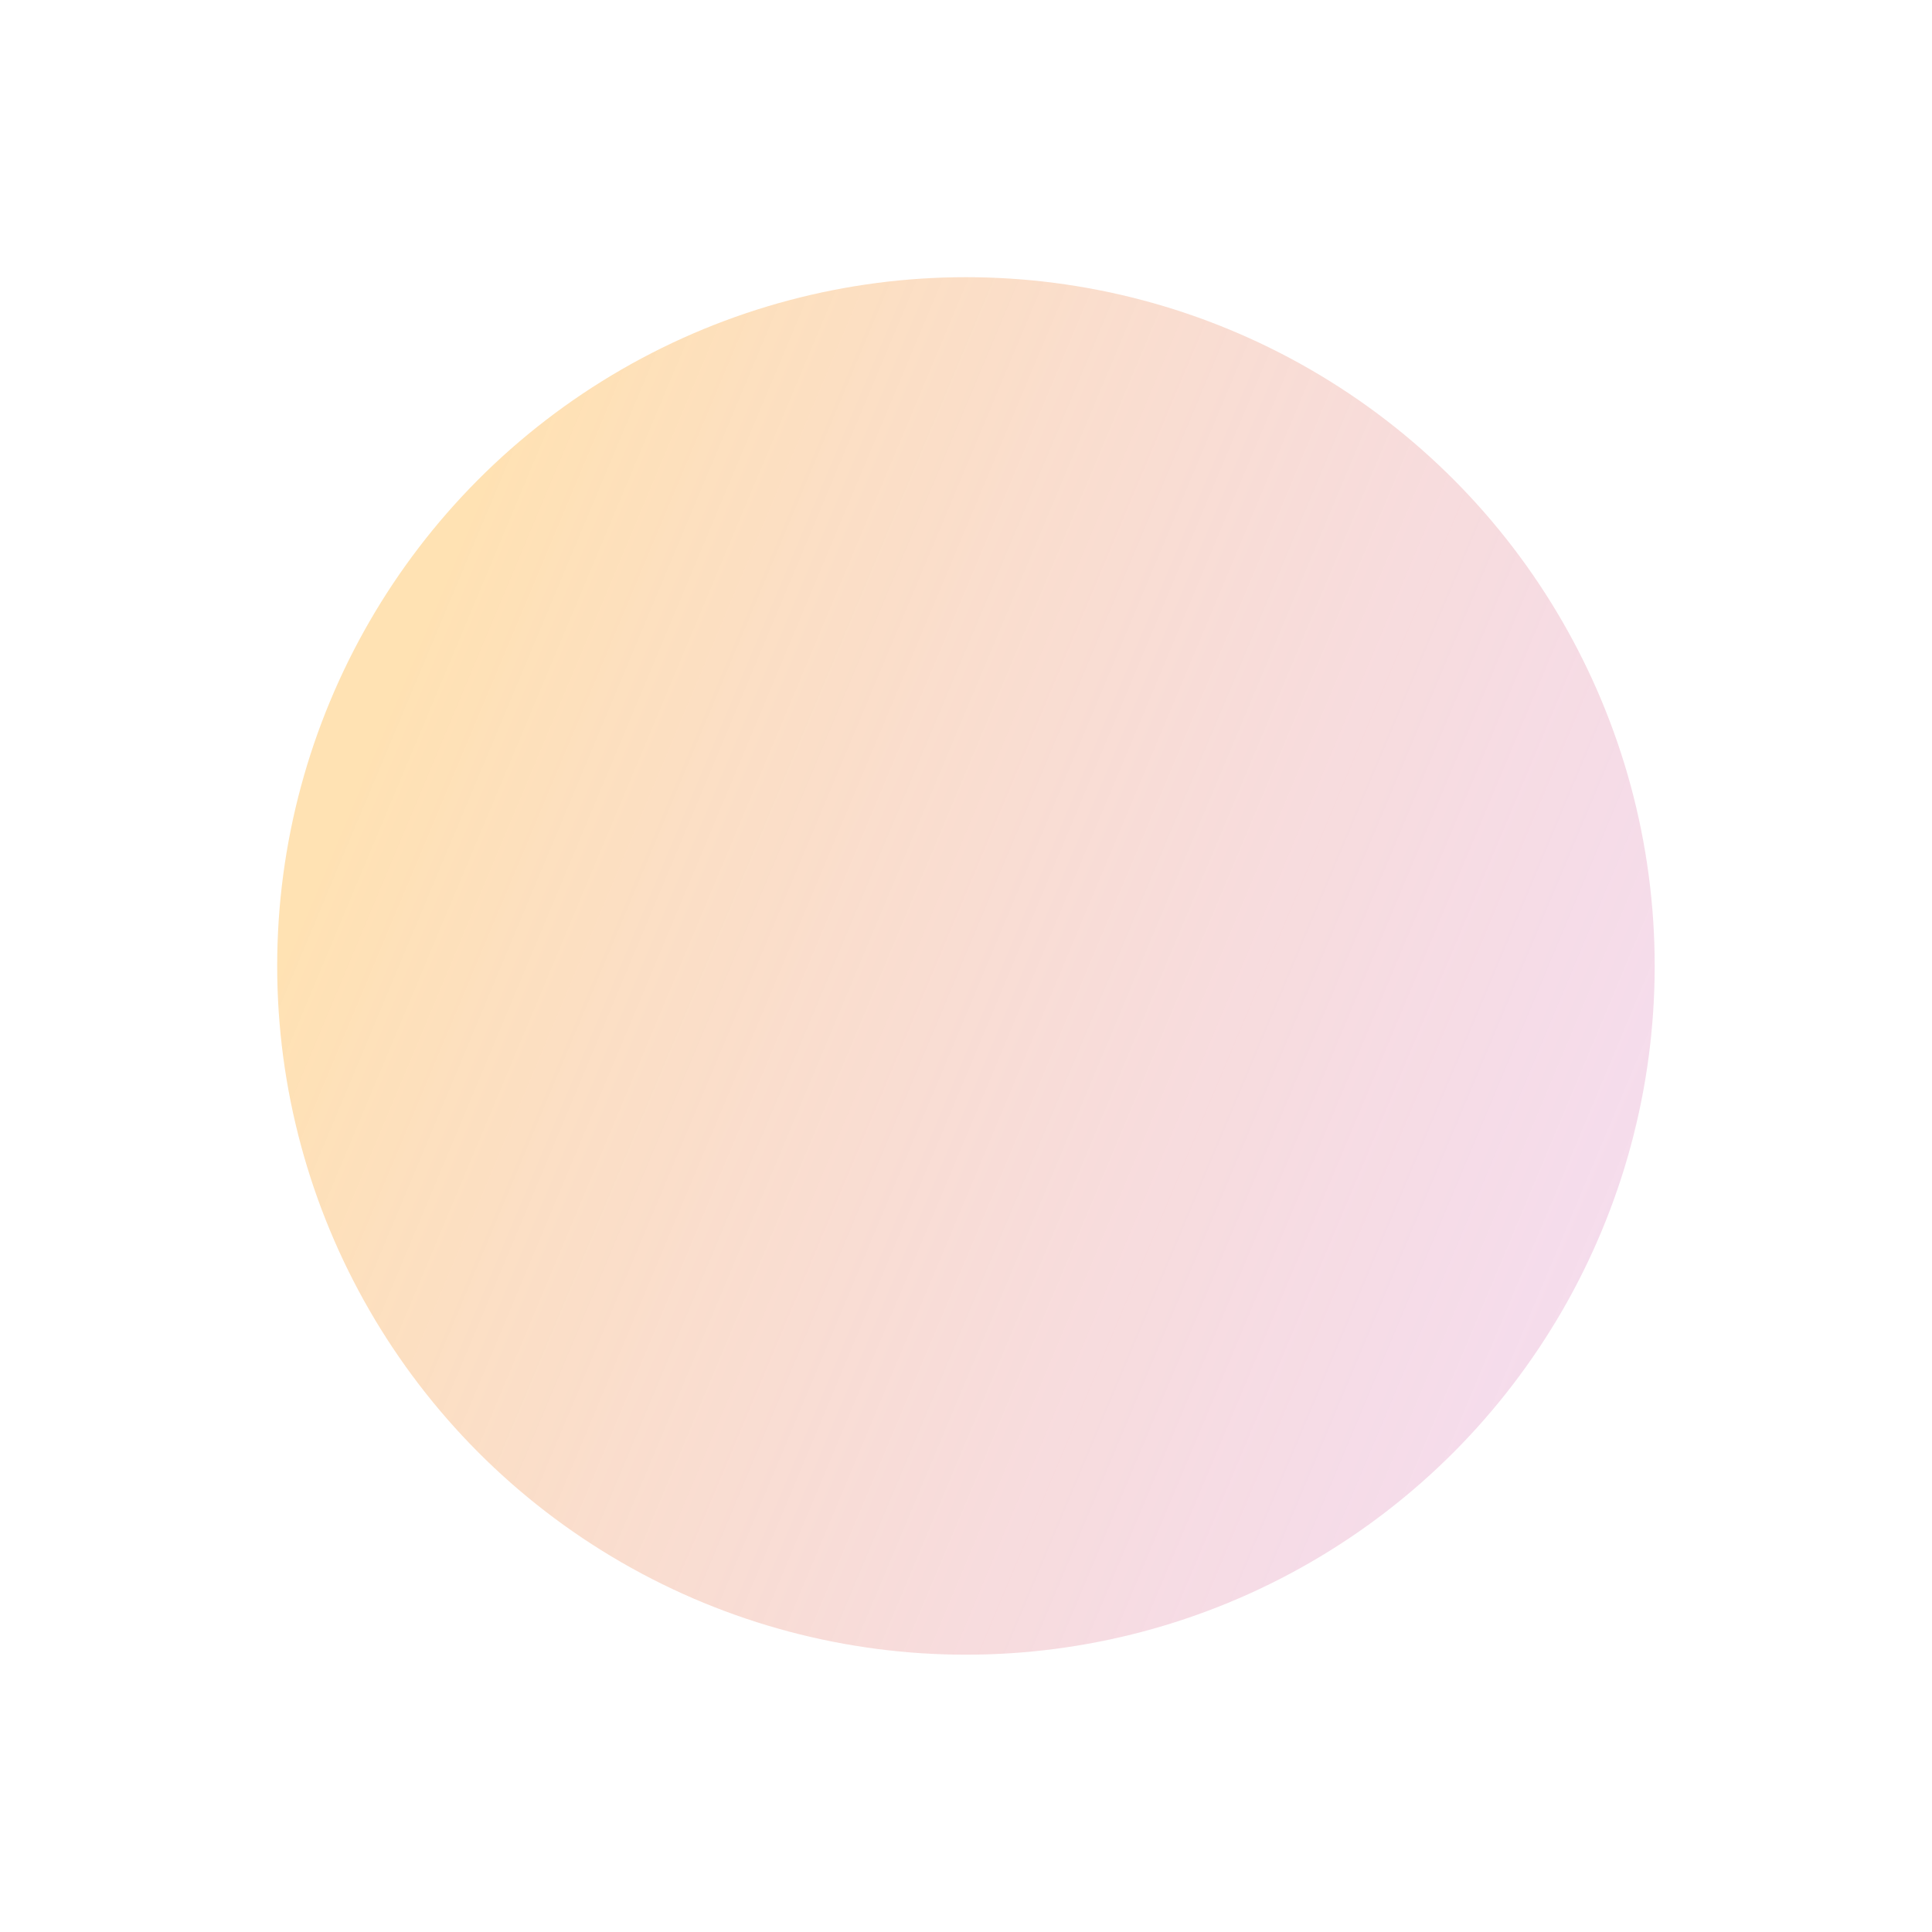 <svg xmlns="http://www.w3.org/2000/svg" fill="none" viewBox="0 0 697 697">
  <g filter="url(#_3U1fJ3aRaa)">
    <circle cx="348.478" cy="348.478" r="248.478" fill="url(#_3U1fJ3aRab)" fill-opacity=".6"/>
  </g>
  <defs>
    <linearGradient id="_3U1fJ3aRab" x1="223.223" y1="60.731" x2="1029.96" y2="399.245" gradientUnits="userSpaceOnUse">
      <stop stop-color="#FFCE81"/>
      <stop offset=".862" stop-color="#D68BFA" stop-opacity=".42"/>
    </linearGradient>
    <filter id="_3U1fJ3aRaa" x="0" y="0" width="696.956" height="696.956" filterUnits="userSpaceOnUse" color-interpolation-filters="sRGB">
      <feFlood flood-opacity="0" result="BackgroundImageFix"/>
      <feBlend in="SourceGraphic" in2="BackgroundImageFix" result="shape"/>
      <feGaussianBlur stdDeviation="50" result="effect1_foregroundBlur"/>
    </filter>
  </defs>
</svg>
